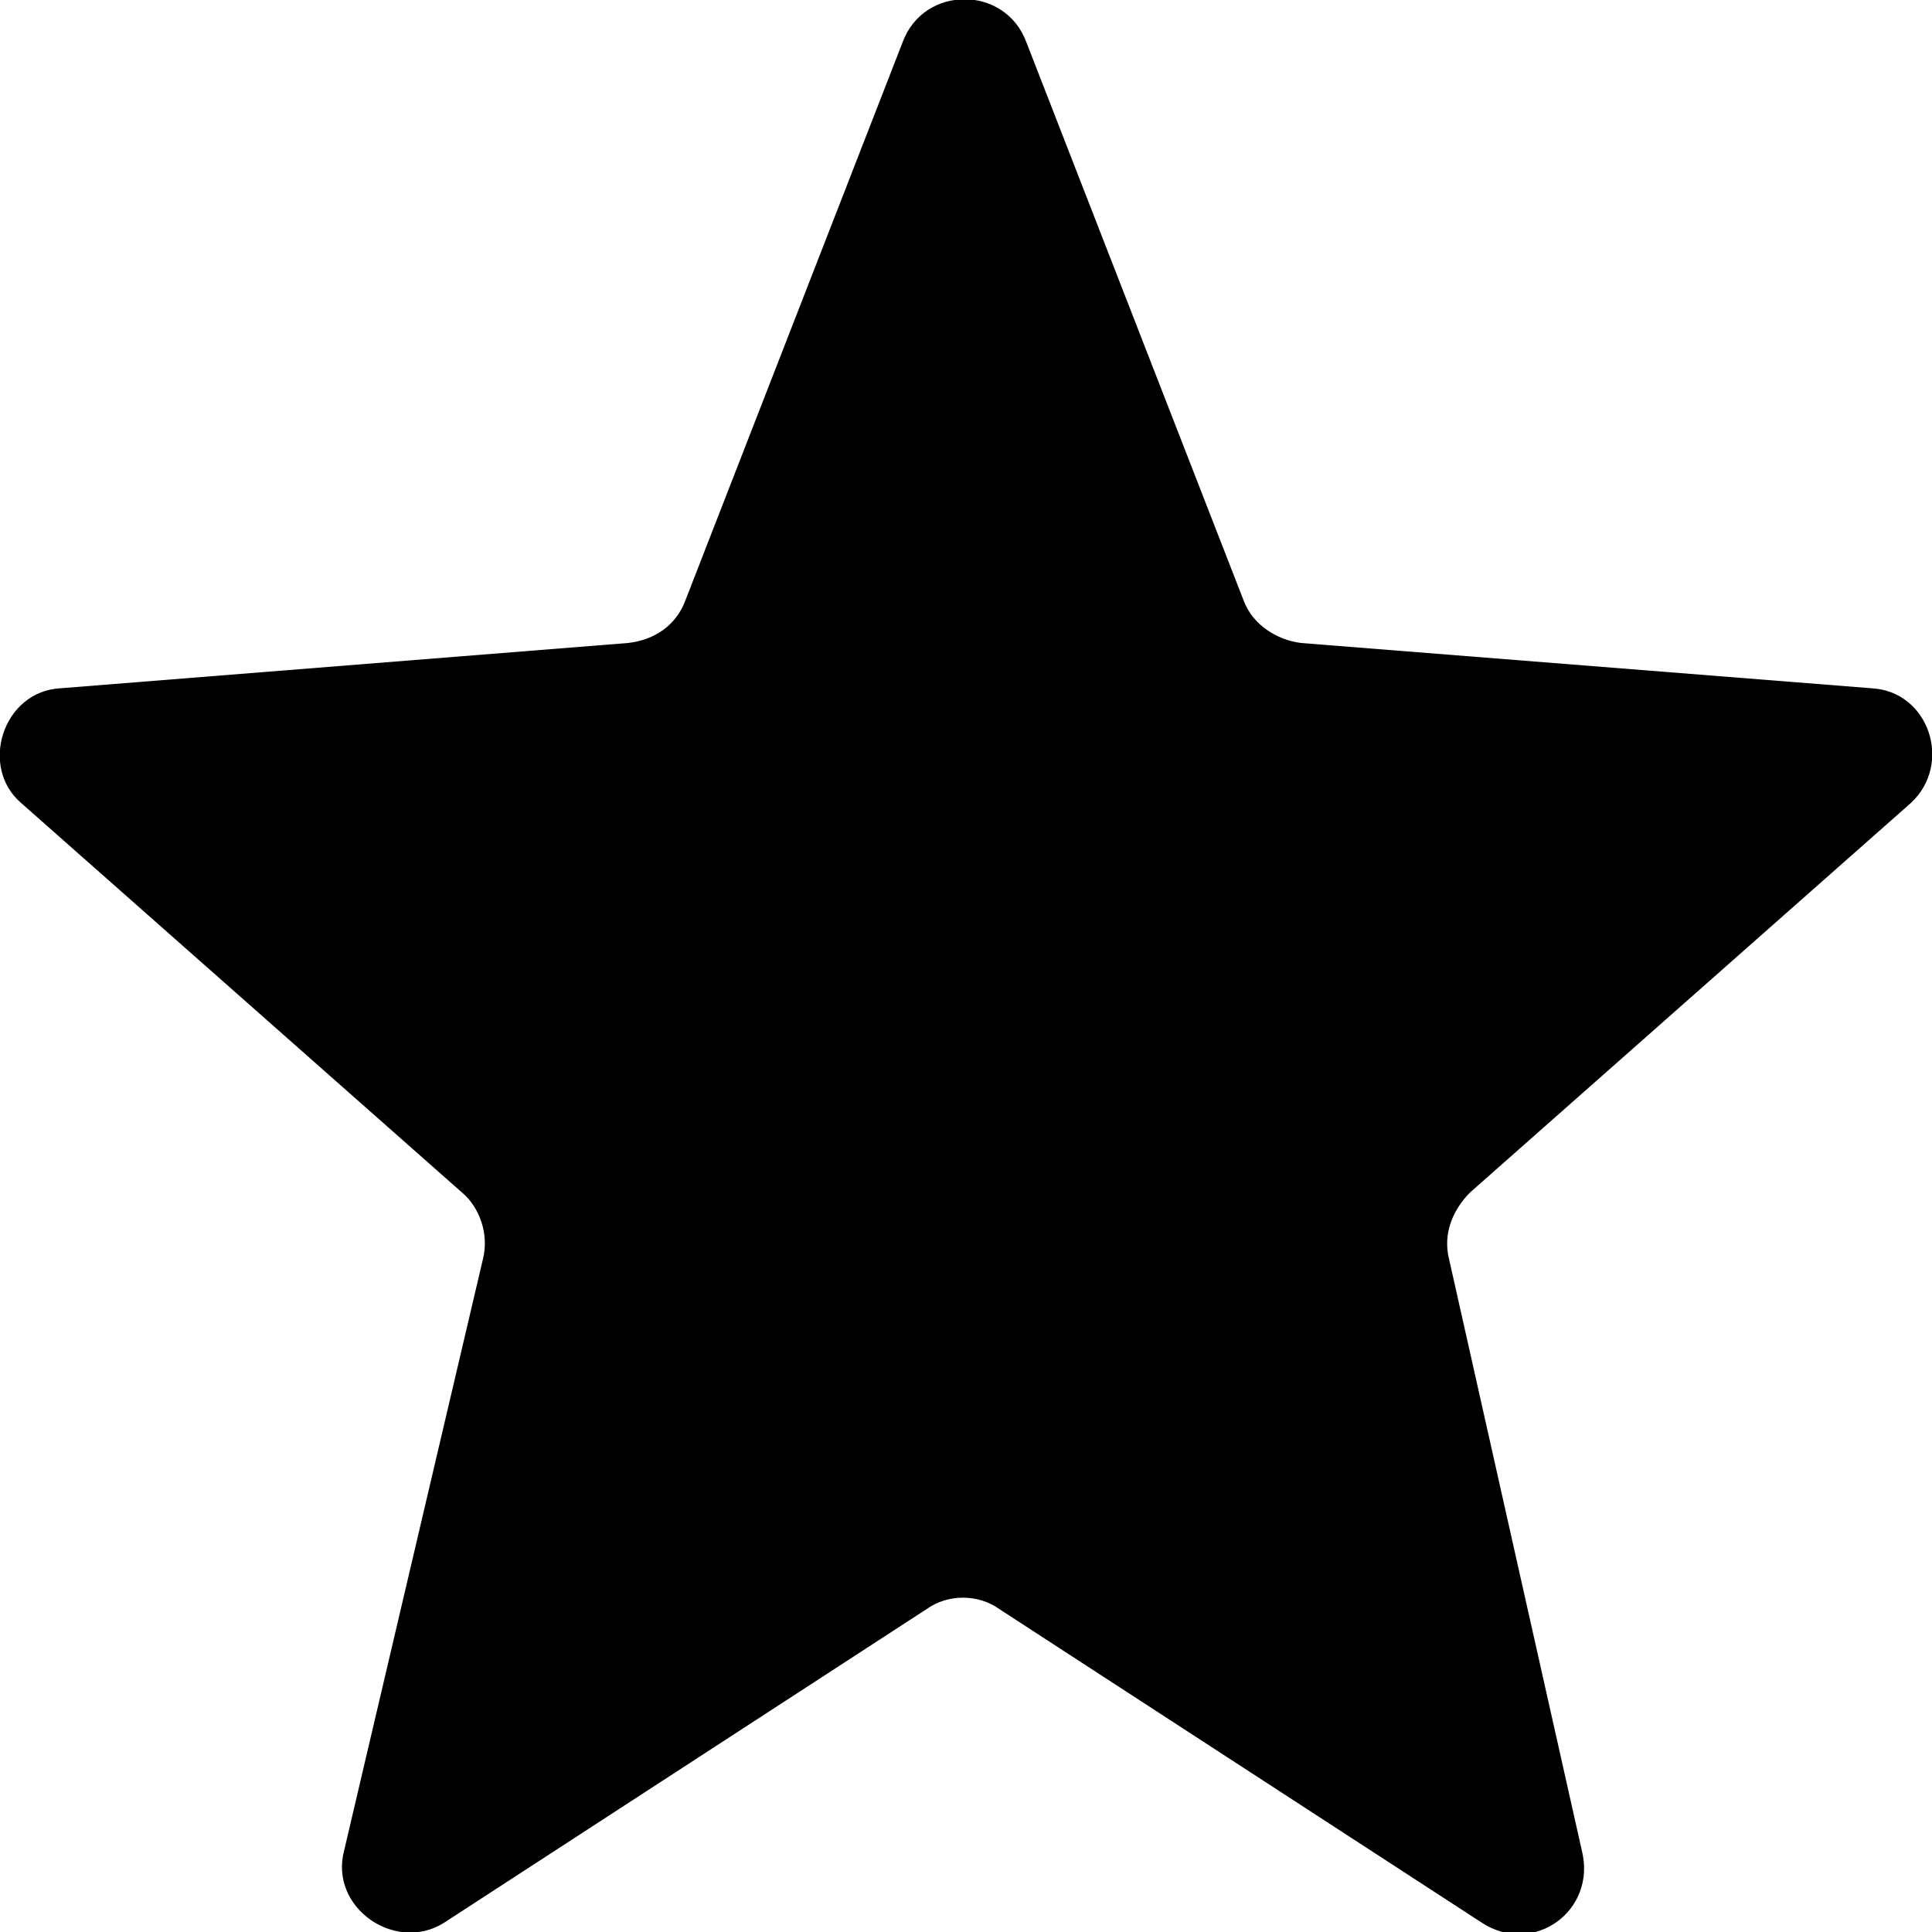 <svg xmlns="http://www.w3.org/2000/svg" viewBox="0 0 64 64"><path d="M62 22.8l-18.9-1.5c-.8-.1-1.6-.6-1.9-1.4L34 1.4c-.7-1.9-3.4-1.9-4.1 0l-7.2 18.5c-.3.8-1 1.3-1.9 1.4L2 22.8c-1.9.1-2.7 2.6-1.3 3.8l14.6 12.9c.6.5.9 1.4.7 2.2l-4.6 19.6c-.5 1.9 1.7 3.4 3.3 2.4l16-10.4c.7-.5 1.7-.5 2.4 0l16 10.4c1.7 1.1 3.8-.4 3.3-2.4L48 41.7c-.2-.8.1-1.6.7-2.2l14.6-12.9c1.4-1.3.6-3.7-1.3-3.8z"/></svg>